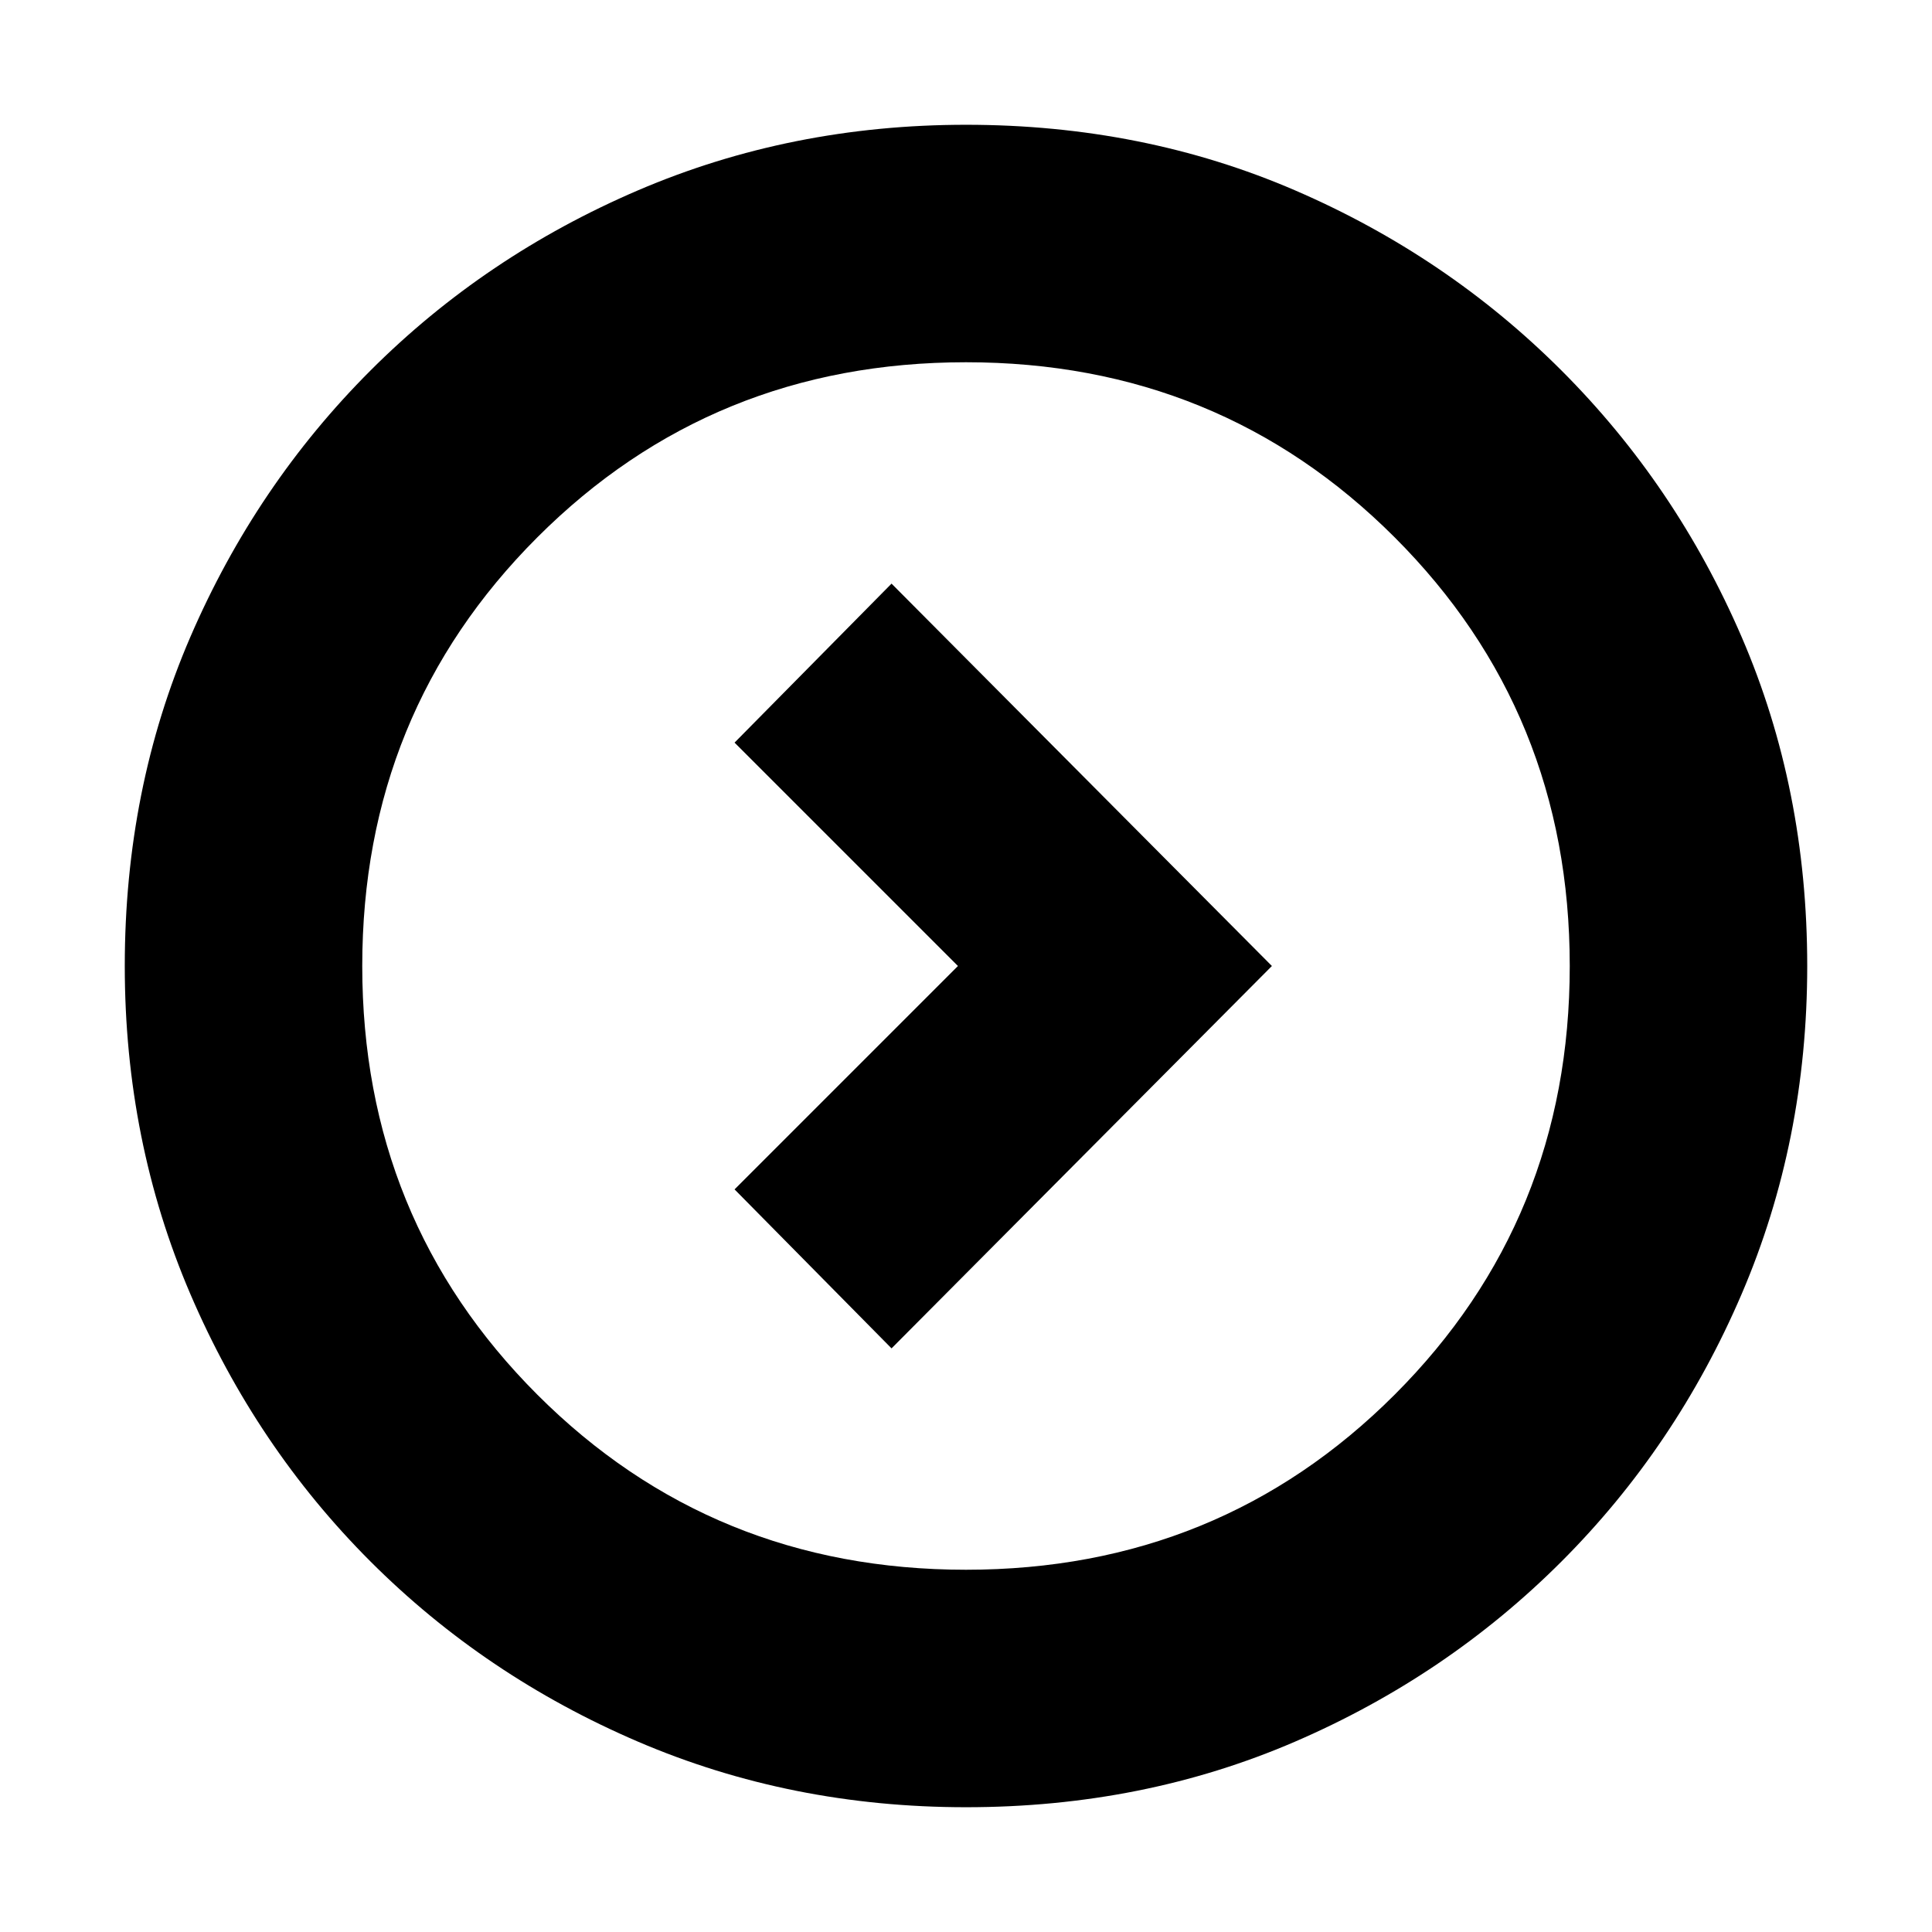 <svg xmlns="http://www.w3.org/2000/svg" height="20" viewBox="0 -960 960 960" width="20"><path d="M476-480 365-369l78 79 189-190-189-190-78 79 111 111Zm4 418q-87 0-162.99-32.58-75.98-32.59-132.91-89.52-56.93-56.93-89.52-132.91Q62-393 62-480q0-88 32.58-163.49 32.59-75.48 89.52-132.41 56.93-56.93 132.91-89.52Q393-898 480-898q88 0 163.49 32.58 75.48 32.59 132.41 89.52 56.93 56.93 89.52 132.41Q898-568 898-480q0 87-32.58 162.99-32.59 75.98-89.52 132.91-56.93 56.93-132.41 89.52Q568-62 480-62Zm0-118q126 0 213-87t87-213q0-126-87-213t-213-87q-126 0-213 87t-87 213q0 126 87 213t213 87Zm0-300Z"/></svg>